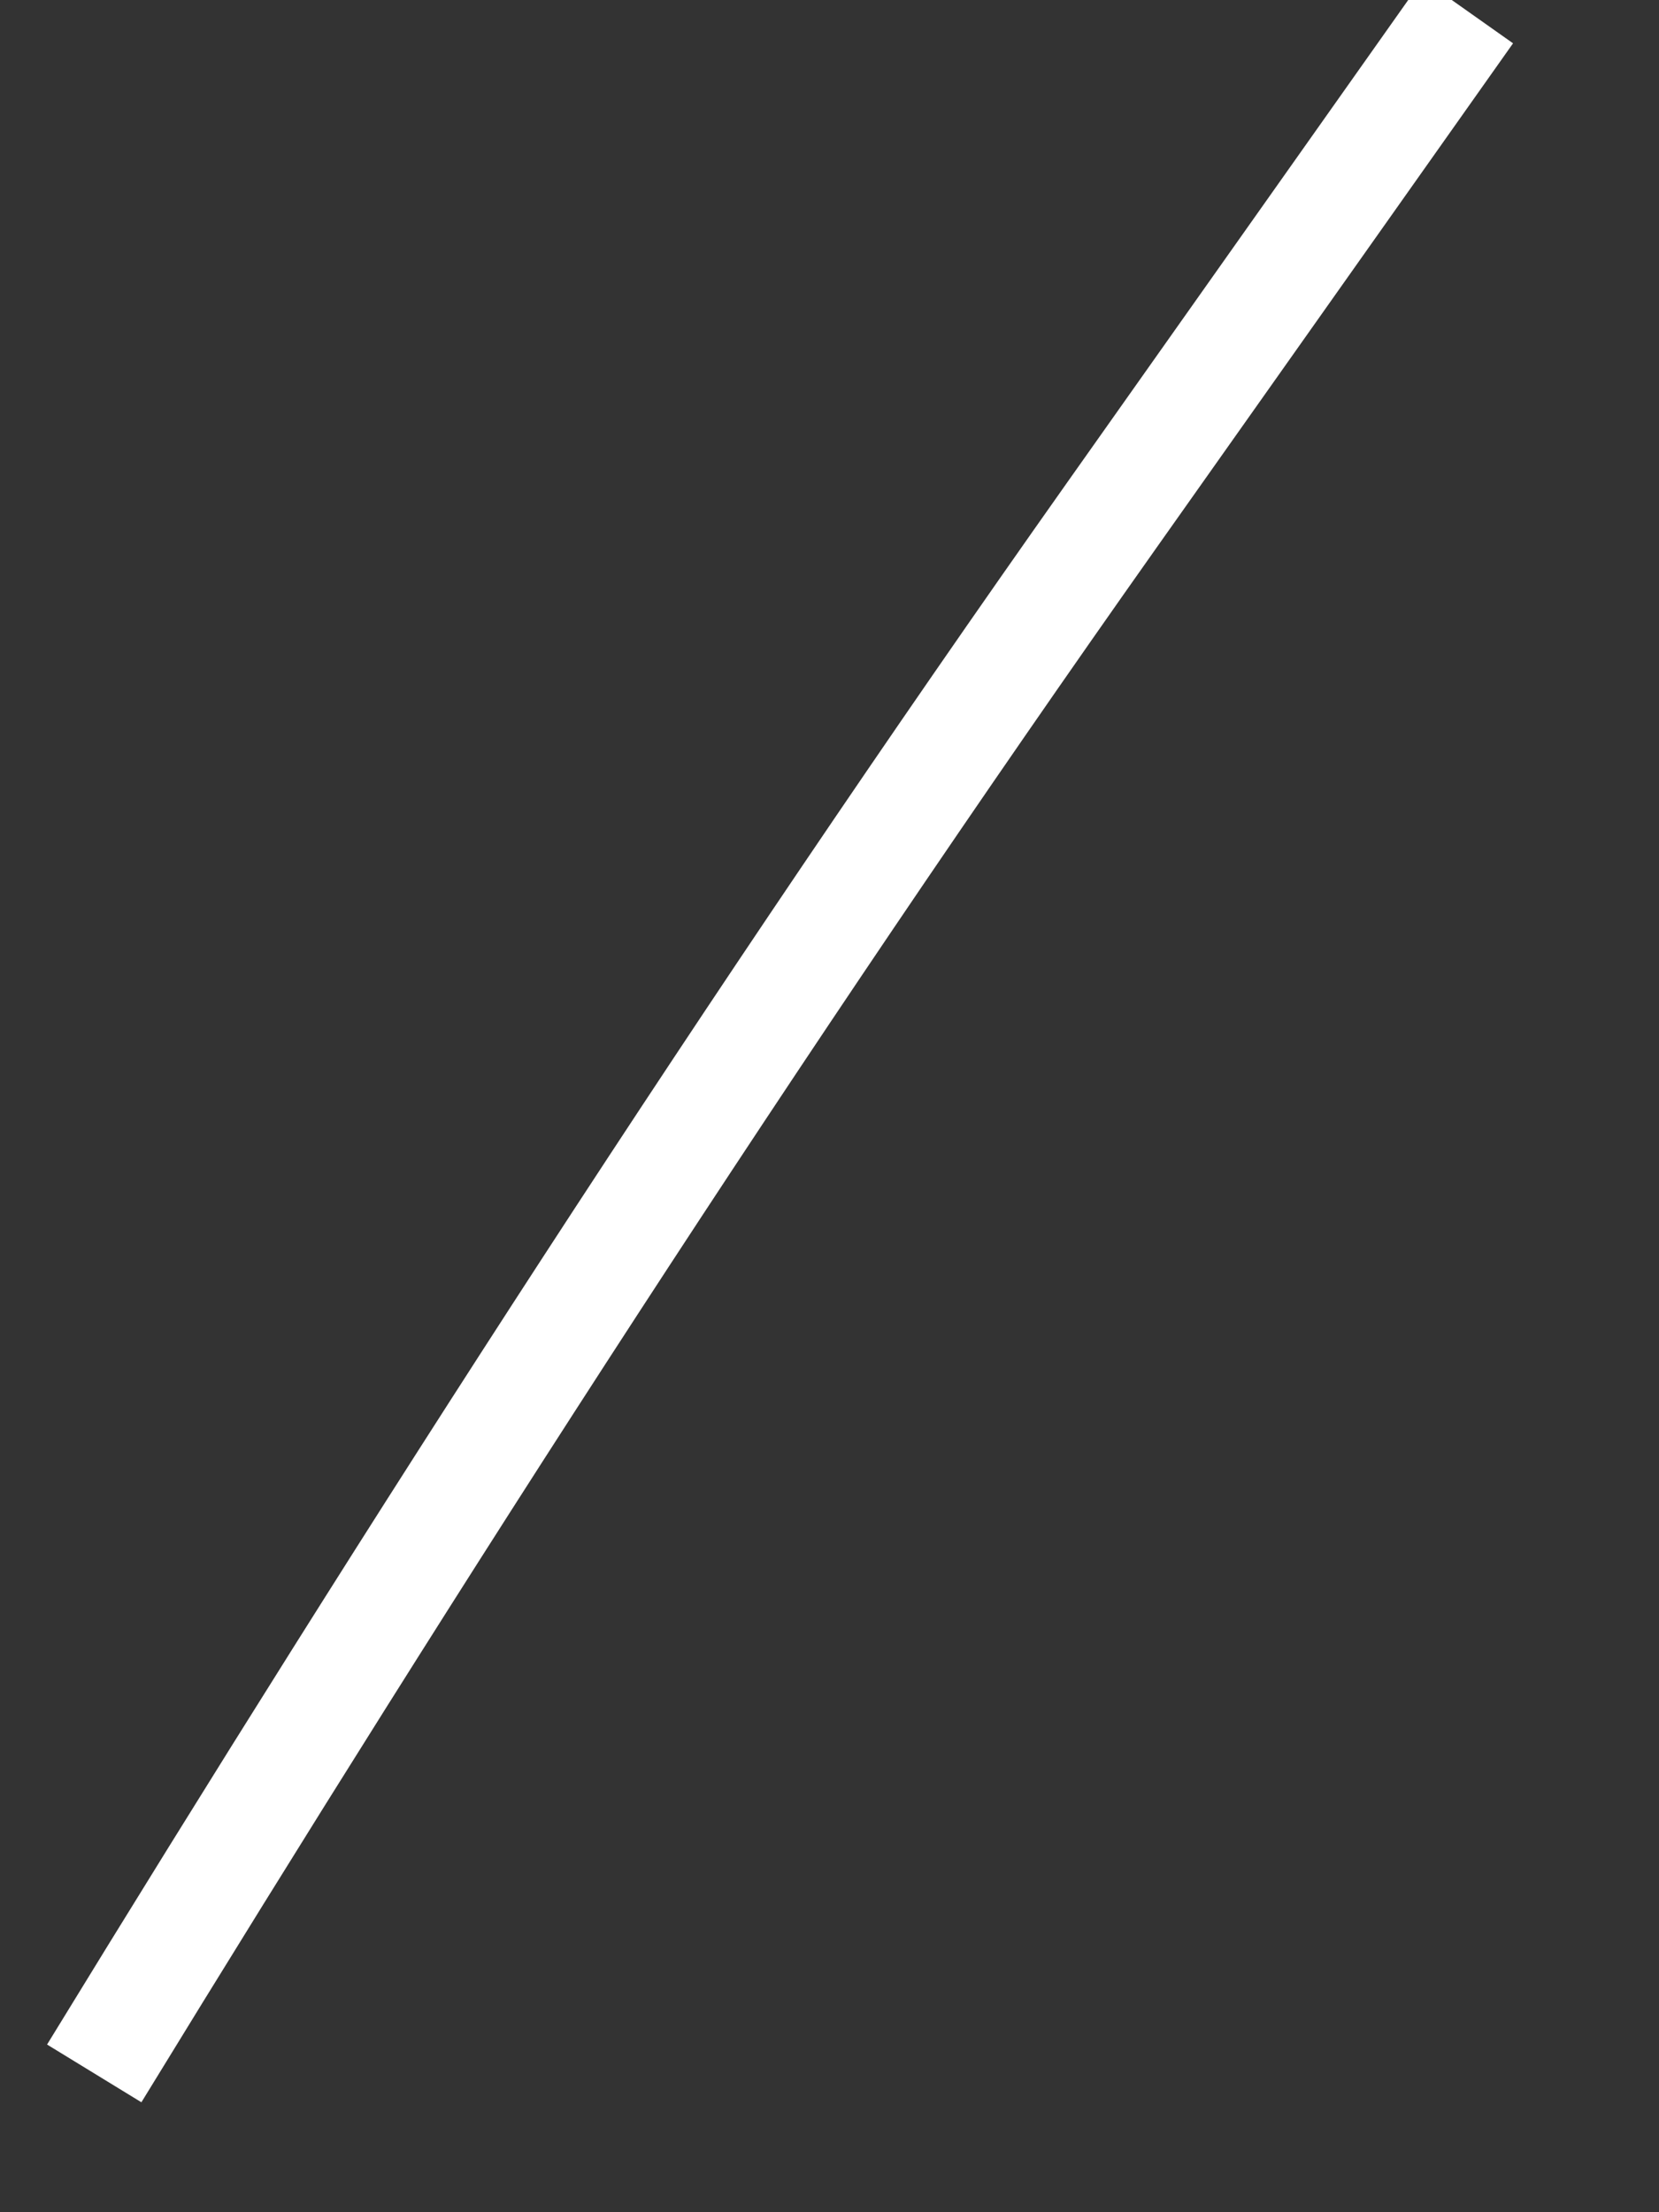 ﻿<?xml version="1.0" encoding="utf-8"?>
<svg version="1.1" xmlns:xlink="http://www.w3.org/1999/xlink" width="15px" height="20px" xmlns="http://www.w3.org/2000/svg">
  <rect width="100%" height="100%" fill="#333333" stroke="none"/>
  <g transform="matrix(1 0 0 1 -802 -17848 )">
    <path d="M 0.852 18.745  C 3.784 13.955  6.822 9.229  10.057 4.651  C 11.129 3.135  12.2 1.62  13.272 0.103  " stroke-width="1" stroke="#ffffff" fill="none" transform="matrix(1 0 0 1 802 17848 )" />
  </g>
</svg>